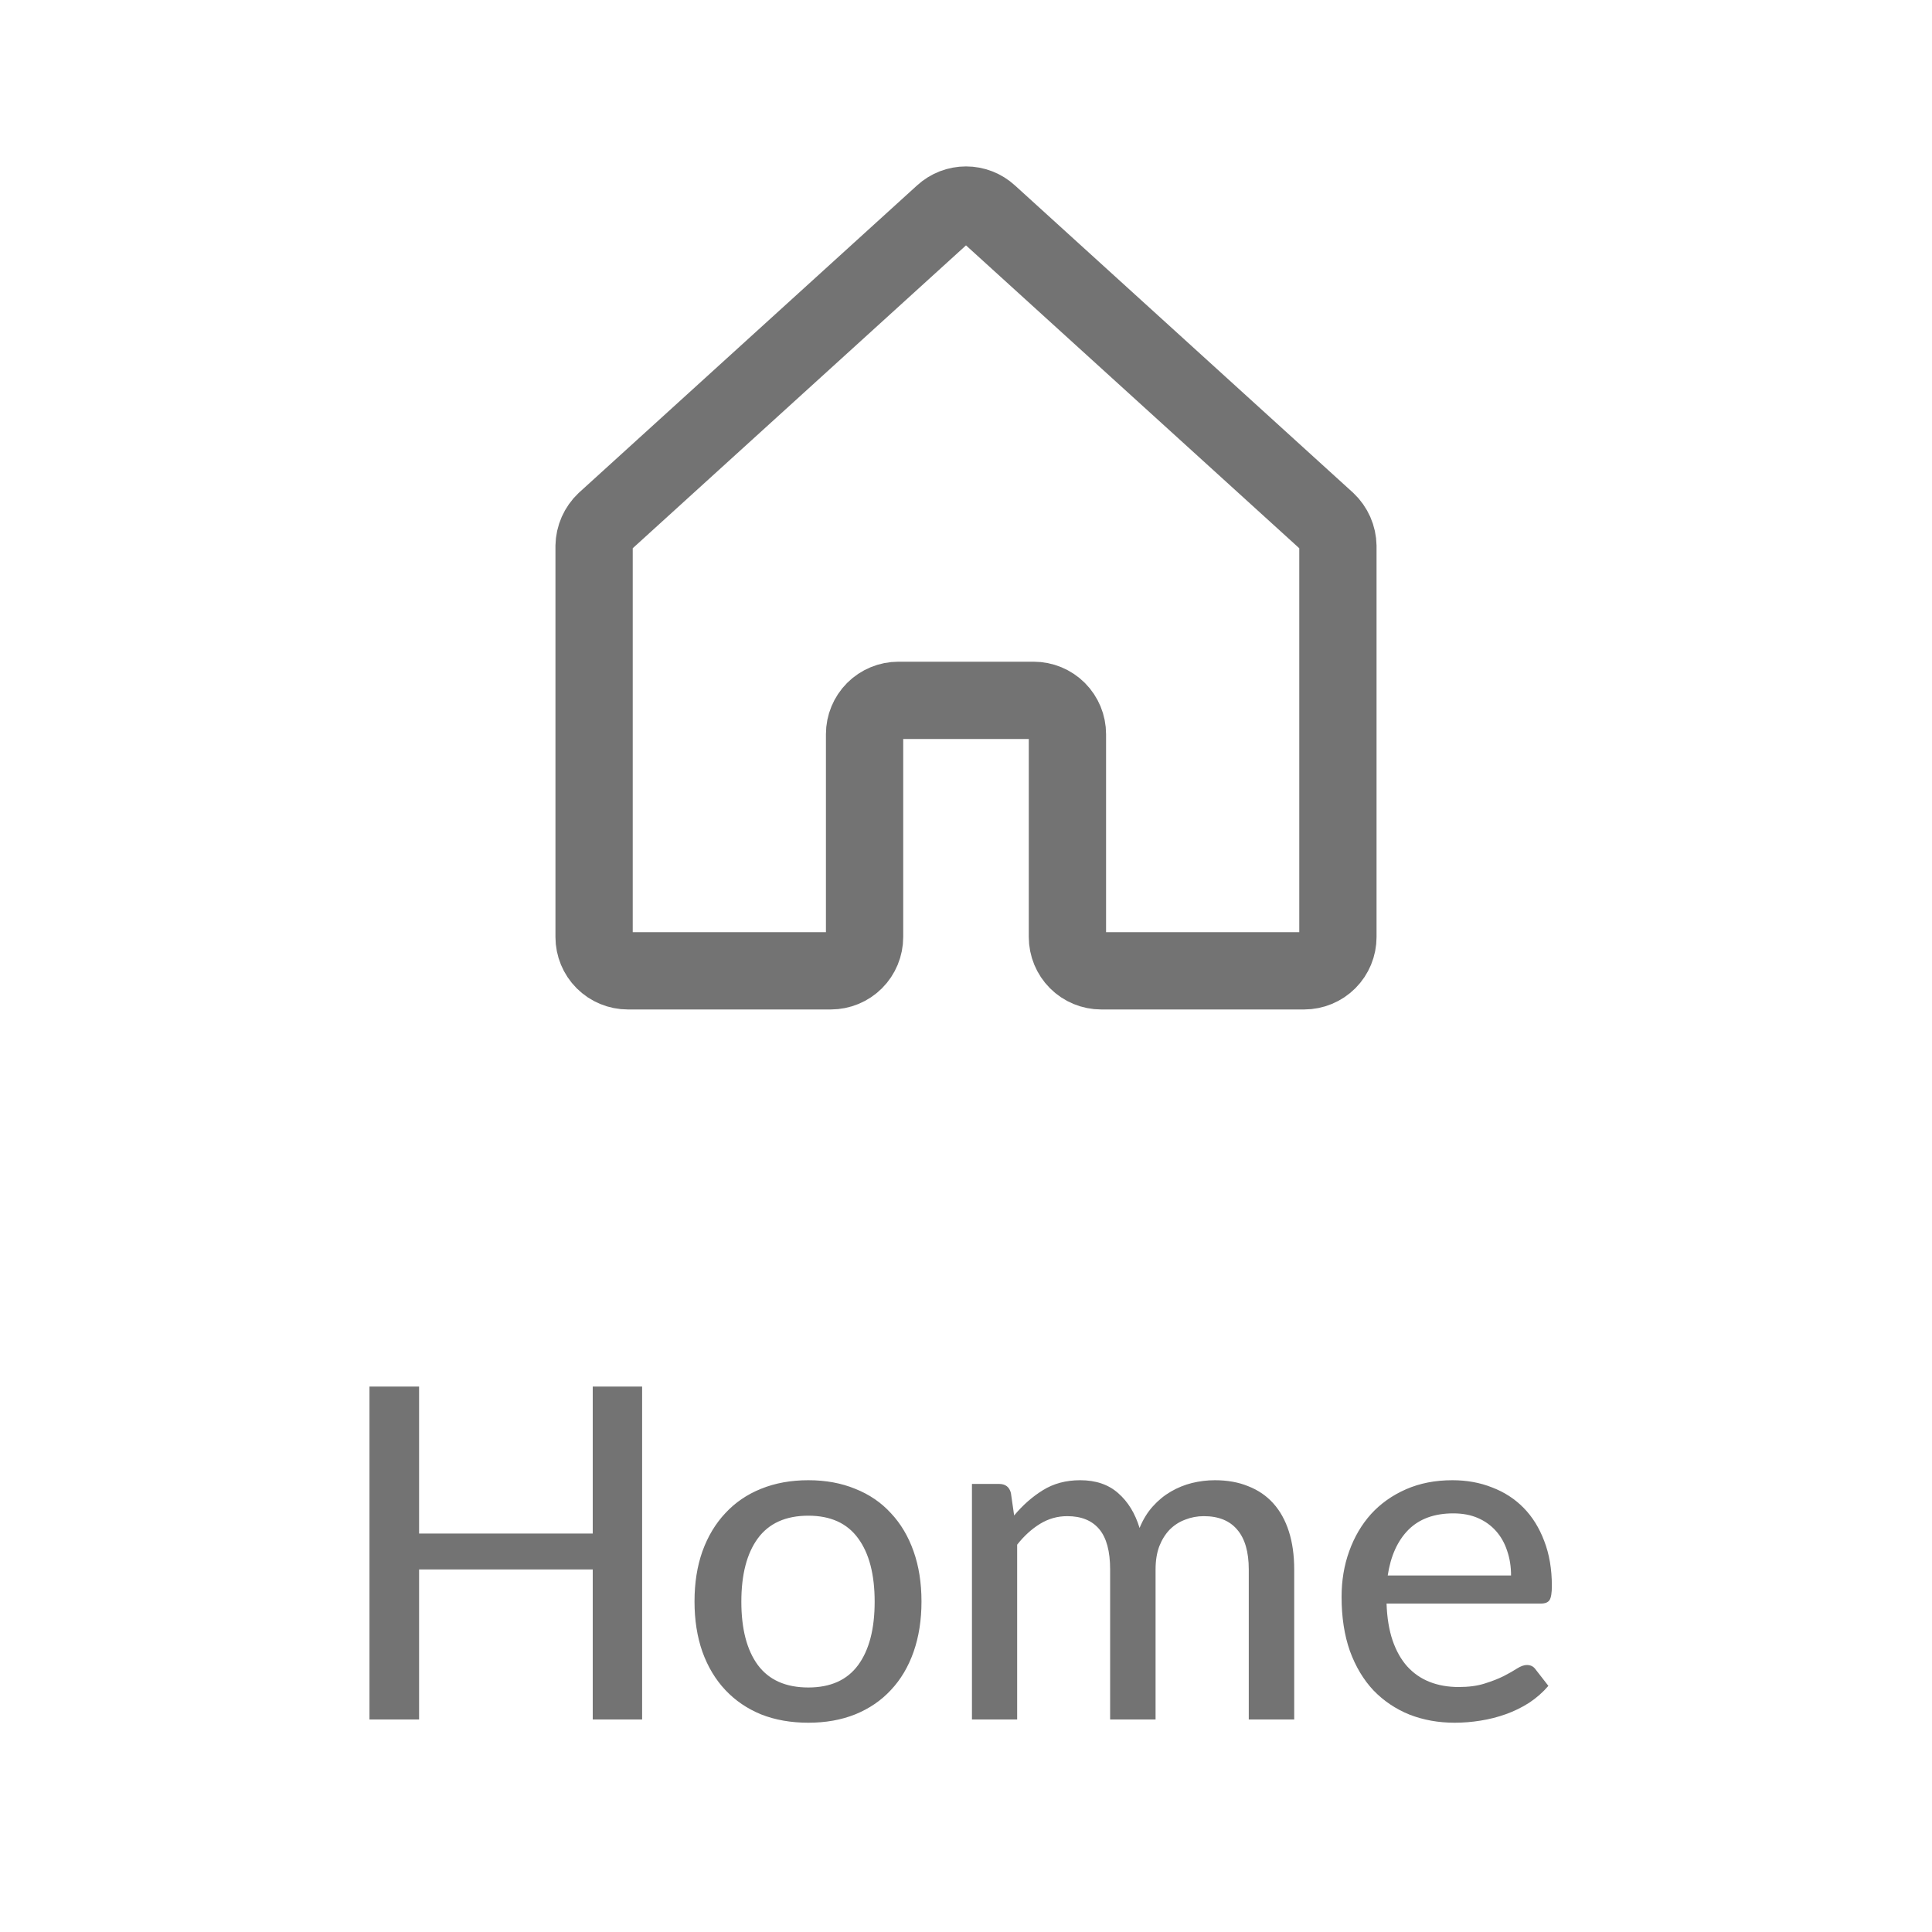 <svg width="50" height="50" viewBox="0 0 50 50" fill="none" xmlns="http://www.w3.org/2000/svg">
<path d="M27.625 24.25V19C27.625 18.768 27.533 18.546 27.369 18.381C27.205 18.217 26.982 18.125 26.75 18.125H23.25C23.018 18.125 22.795 18.217 22.631 18.381C22.467 18.546 22.375 18.768 22.375 19V24.25C22.375 24.482 22.283 24.705 22.119 24.869C21.955 25.033 21.732 25.125 21.5 25.125H16.25C16.018 25.125 15.795 25.033 15.631 24.869C15.467 24.705 15.375 24.482 15.375 24.25V14.133C15.377 14.012 15.403 13.892 15.452 13.781C15.501 13.671 15.571 13.571 15.659 13.488L24.409 5.536C24.571 5.388 24.781 5.307 25 5.307C25.219 5.307 25.429 5.388 25.591 5.536L34.341 13.488C34.429 13.571 34.499 13.671 34.548 13.781C34.597 13.892 34.623 14.012 34.625 14.133V24.25C34.625 24.482 34.533 24.705 34.369 24.869C34.205 25.033 33.982 25.125 33.75 25.125H28.5C28.268 25.125 28.045 25.033 27.881 24.869C27.717 24.705 27.625 24.482 27.625 24.25Z" stroke="#737373" stroke-width="2" stroke-linecap="round" stroke-linejoin="round"/>
<path d="M16.618 35.884V44.5H15.34V40.618H10.846V44.5H9.562V35.884H10.846V39.688H15.34V35.884H16.618ZM20.92 38.308C21.368 38.308 21.772 38.382 22.132 38.53C22.496 38.674 22.804 38.884 23.056 39.16C23.312 39.432 23.508 39.762 23.644 40.15C23.78 40.534 23.848 40.966 23.848 41.446C23.848 41.926 23.78 42.36 23.644 42.748C23.508 43.136 23.312 43.466 23.056 43.738C22.804 44.01 22.496 44.22 22.132 44.368C21.772 44.512 21.368 44.584 20.92 44.584C20.468 44.584 20.06 44.512 19.696 44.368C19.336 44.22 19.028 44.01 18.772 43.738C18.516 43.466 18.318 43.136 18.178 42.748C18.042 42.36 17.974 41.926 17.974 41.446C17.974 40.966 18.042 40.534 18.178 40.15C18.318 39.762 18.516 39.432 18.772 39.16C19.028 38.884 19.336 38.674 19.696 38.53C20.06 38.382 20.468 38.308 20.92 38.308ZM20.92 43.672C21.496 43.672 21.926 43.478 22.21 43.09C22.494 42.702 22.636 42.156 22.636 41.452C22.636 40.748 22.494 40.202 22.21 39.814C21.926 39.422 21.496 39.226 20.92 39.226C20.336 39.226 19.9 39.422 19.612 39.814C19.328 40.202 19.186 40.748 19.186 41.452C19.186 42.156 19.328 42.702 19.612 43.09C19.9 43.478 20.336 43.672 20.92 43.672ZM25.154 44.5V38.404H25.856C26.02 38.404 26.122 38.482 26.162 38.638L26.246 39.22C26.47 38.952 26.718 38.734 26.99 38.566C27.266 38.394 27.588 38.308 27.956 38.308C28.36 38.308 28.688 38.42 28.94 38.644C29.192 38.864 29.376 39.164 29.492 39.544C29.58 39.328 29.694 39.142 29.834 38.986C29.974 38.83 30.13 38.702 30.302 38.602C30.474 38.502 30.656 38.428 30.848 38.38C31.044 38.332 31.242 38.308 31.442 38.308C31.766 38.308 32.054 38.36 32.306 38.464C32.562 38.564 32.778 38.712 32.954 38.908C33.13 39.104 33.264 39.346 33.356 39.634C33.448 39.922 33.494 40.25 33.494 40.618V44.5H32.318V40.618C32.318 40.162 32.218 39.818 32.018 39.586C31.822 39.354 31.534 39.238 31.154 39.238C30.986 39.238 30.826 39.268 30.674 39.328C30.522 39.384 30.388 39.47 30.272 39.586C30.16 39.702 30.07 39.846 30.002 40.018C29.938 40.19 29.906 40.39 29.906 40.618V44.5H28.73V40.618C28.73 40.146 28.636 39.798 28.448 39.574C28.26 39.35 27.984 39.238 27.62 39.238C27.368 39.238 27.134 39.304 26.918 39.436C26.702 39.568 26.504 39.748 26.324 39.976V44.5H25.154ZM39.106 40.774C39.106 40.542 39.072 40.328 39.004 40.132C38.94 39.936 38.844 39.766 38.716 39.622C38.588 39.478 38.432 39.366 38.248 39.286C38.064 39.206 37.852 39.166 37.612 39.166C37.12 39.166 36.732 39.308 36.448 39.592C36.168 39.876 35.99 40.27 35.914 40.774H39.106ZM40.072 43.63C39.928 43.798 39.762 43.944 39.574 44.068C39.386 44.188 39.186 44.286 38.974 44.362C38.762 44.438 38.542 44.494 38.314 44.53C38.09 44.566 37.868 44.584 37.648 44.584C37.228 44.584 36.838 44.514 36.478 44.374C36.122 44.23 35.812 44.022 35.548 43.75C35.288 43.474 35.084 43.134 34.936 42.73C34.792 42.322 34.72 41.854 34.72 41.326C34.72 40.902 34.786 40.508 34.918 40.144C35.05 39.776 35.238 39.456 35.482 39.184C35.73 38.912 36.032 38.698 36.388 38.542C36.744 38.386 37.144 38.308 37.588 38.308C37.96 38.308 38.302 38.37 38.614 38.494C38.93 38.614 39.202 38.79 39.43 39.022C39.658 39.254 39.836 39.54 39.964 39.88C40.096 40.22 40.162 40.608 40.162 41.044C40.162 41.224 40.142 41.346 40.102 41.41C40.062 41.47 39.988 41.5 39.88 41.5H35.884C35.896 41.864 35.948 42.182 36.04 42.454C36.132 42.722 36.258 42.946 36.418 43.126C36.582 43.306 36.776 43.44 37 43.528C37.224 43.616 37.474 43.66 37.75 43.66C38.01 43.66 38.234 43.63 38.422 43.57C38.614 43.51 38.778 43.446 38.914 43.378C39.054 43.306 39.17 43.24 39.262 43.18C39.358 43.12 39.442 43.09 39.514 43.09C39.61 43.09 39.684 43.126 39.736 43.198L40.072 43.63Z" fill="#737373"/>
</svg>